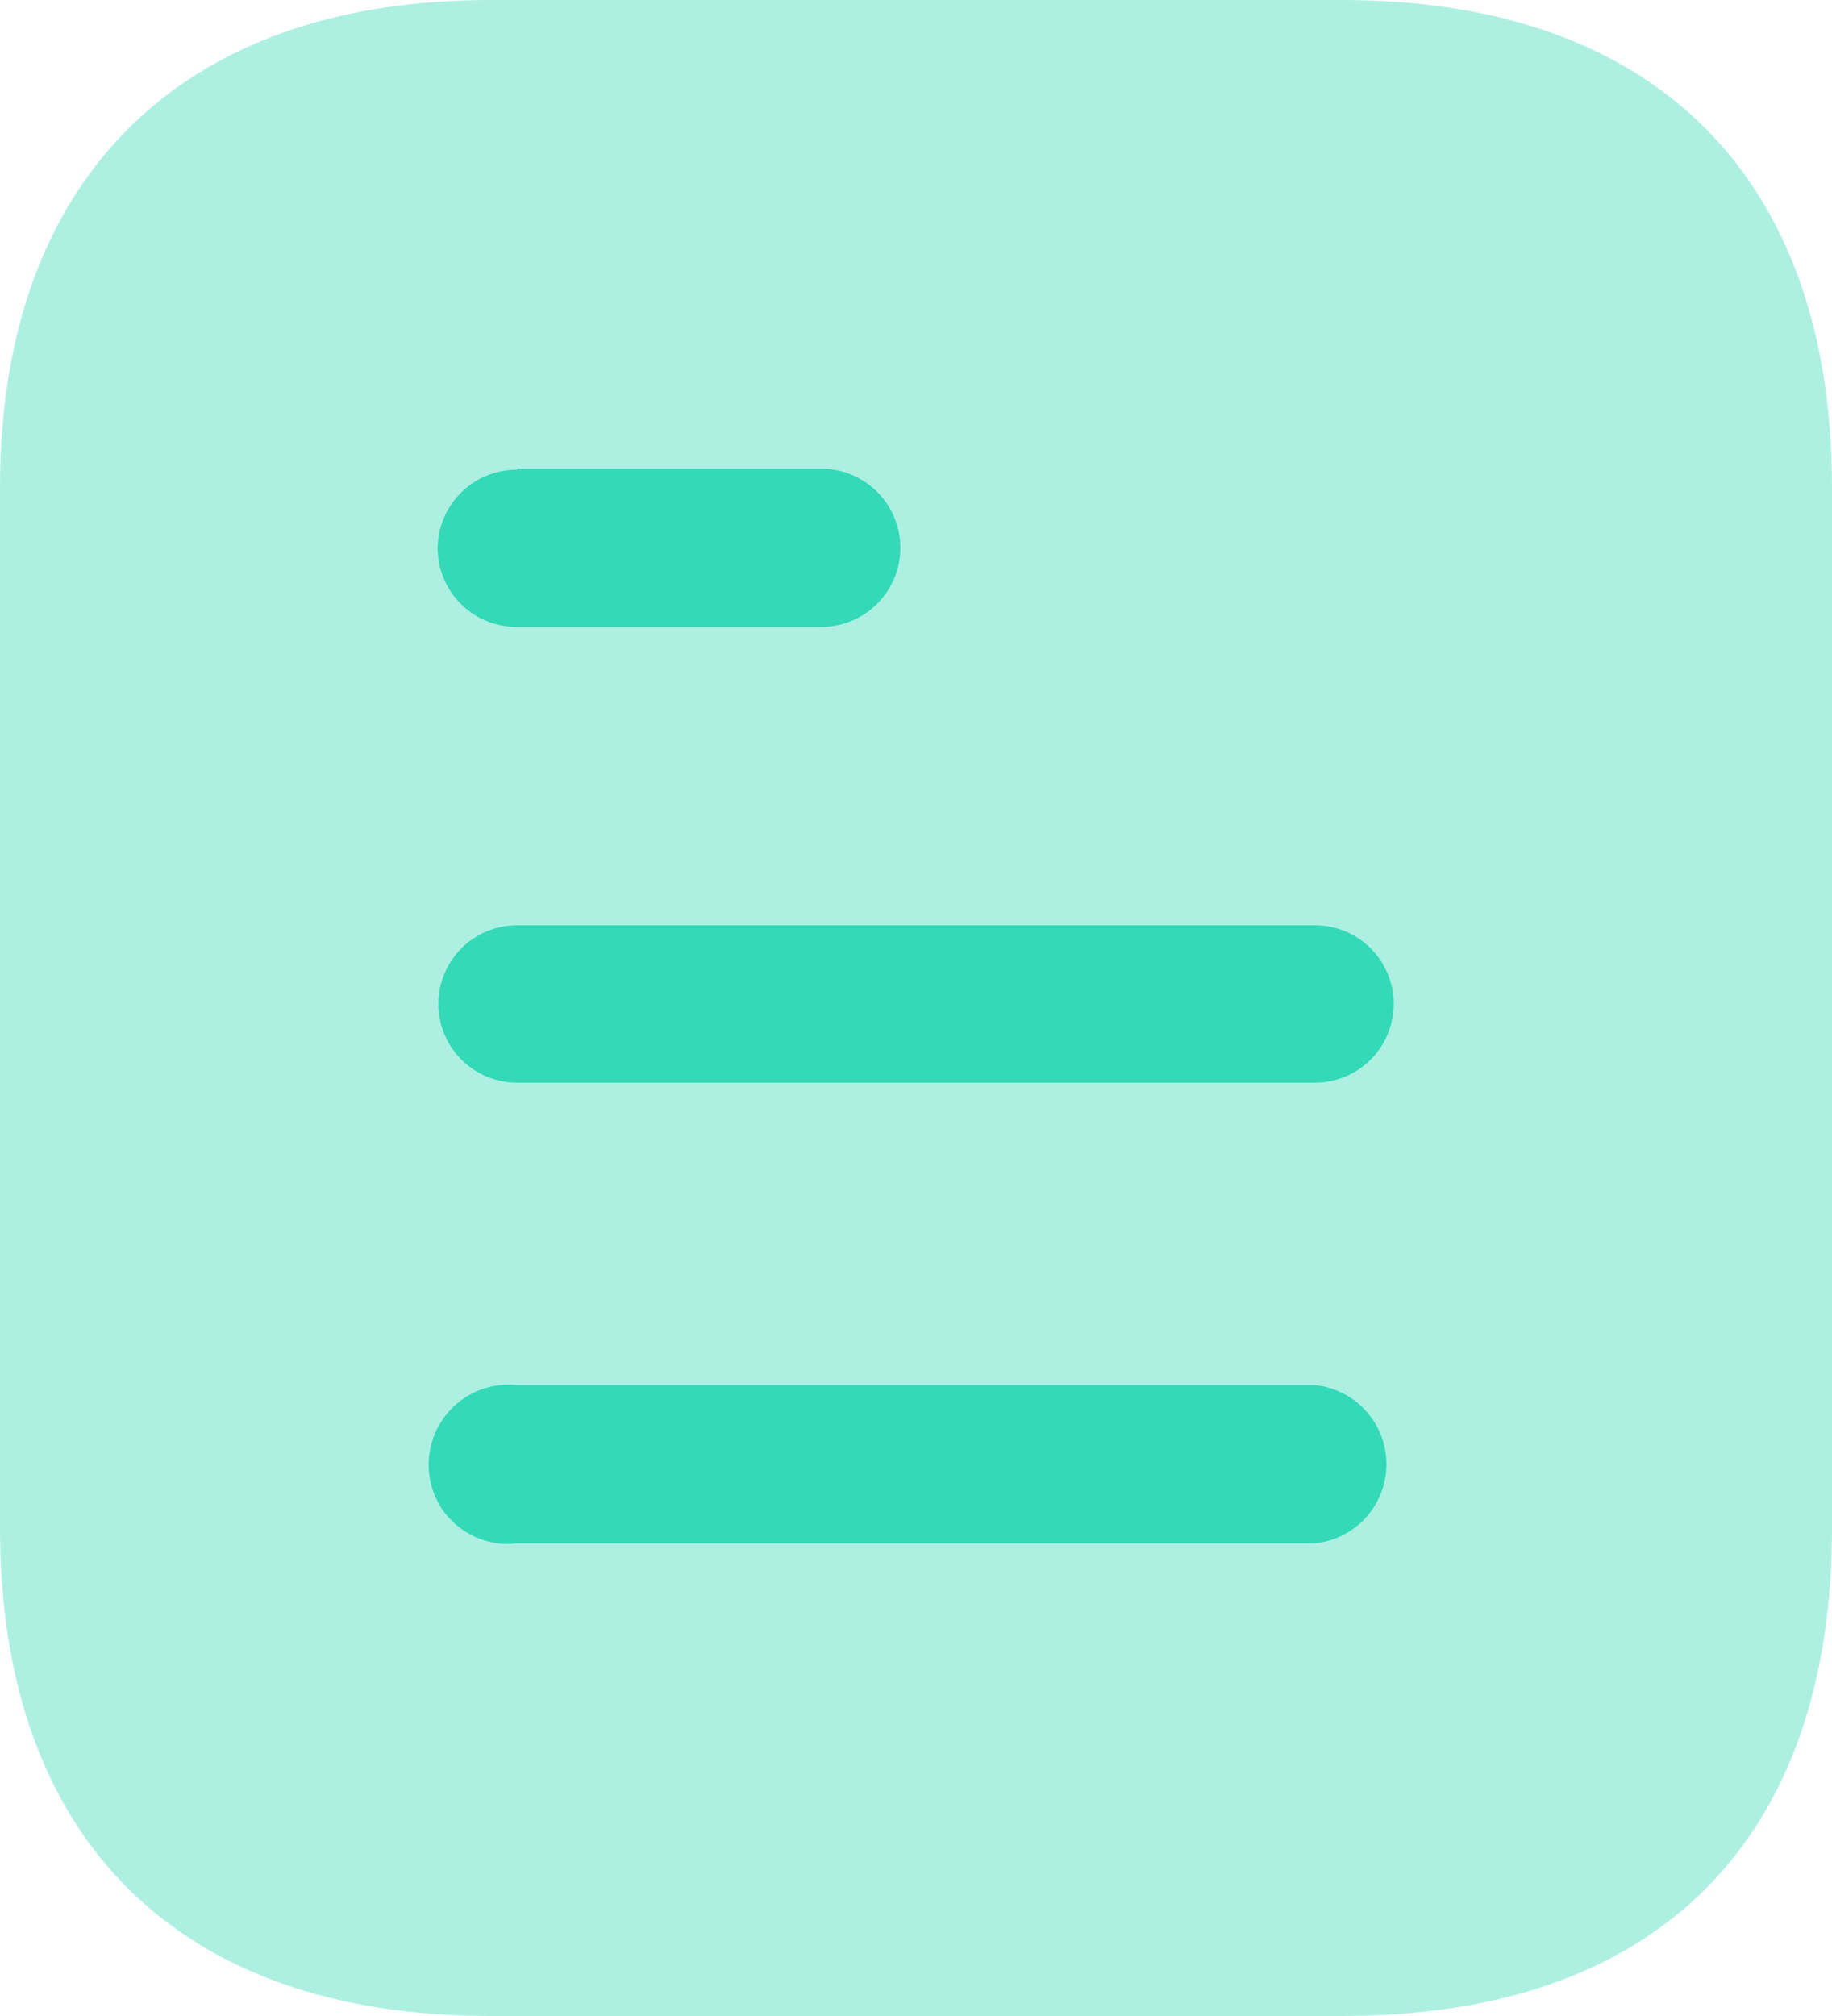 <svg id="Document" xmlns="http://www.w3.org/2000/svg" width="20" height="22" viewBox="0 0 20 22">
  <path id="Path" d="M14.657,0H5.344C1.967,0,0,1.958,0,5.313V16.676C0,20.086,1.967,22,5.344,22h9.312C18.089,22,20,20.086,20,16.676V5.313C20,1.958,18.089,0,14.657,0" fill="#34d9b8" opacity="0.4"/>
  <path id="Combined_Shape" data-name="Combined Shape" d="M.133,11.33A.874.874,0,0,1,.967,10H9.678a.868.868,0,0,1,0,1.727H.967a.821.821,0,0,1-.109.007A.872.872,0,0,1,.133,11.33ZM.967,6.7a.859.859,0,1,1,0-1.718H9.678a.859.859,0,1,1,0,1.718Zm0-4.973A.862.862,0,0,1,.1.869.863.863,0,0,1,.967.011V0H4.288a.863.863,0,1,1,0,1.727Z" transform="translate(4.678 5.115)" fill="#34d9b8"/>
</svg>
